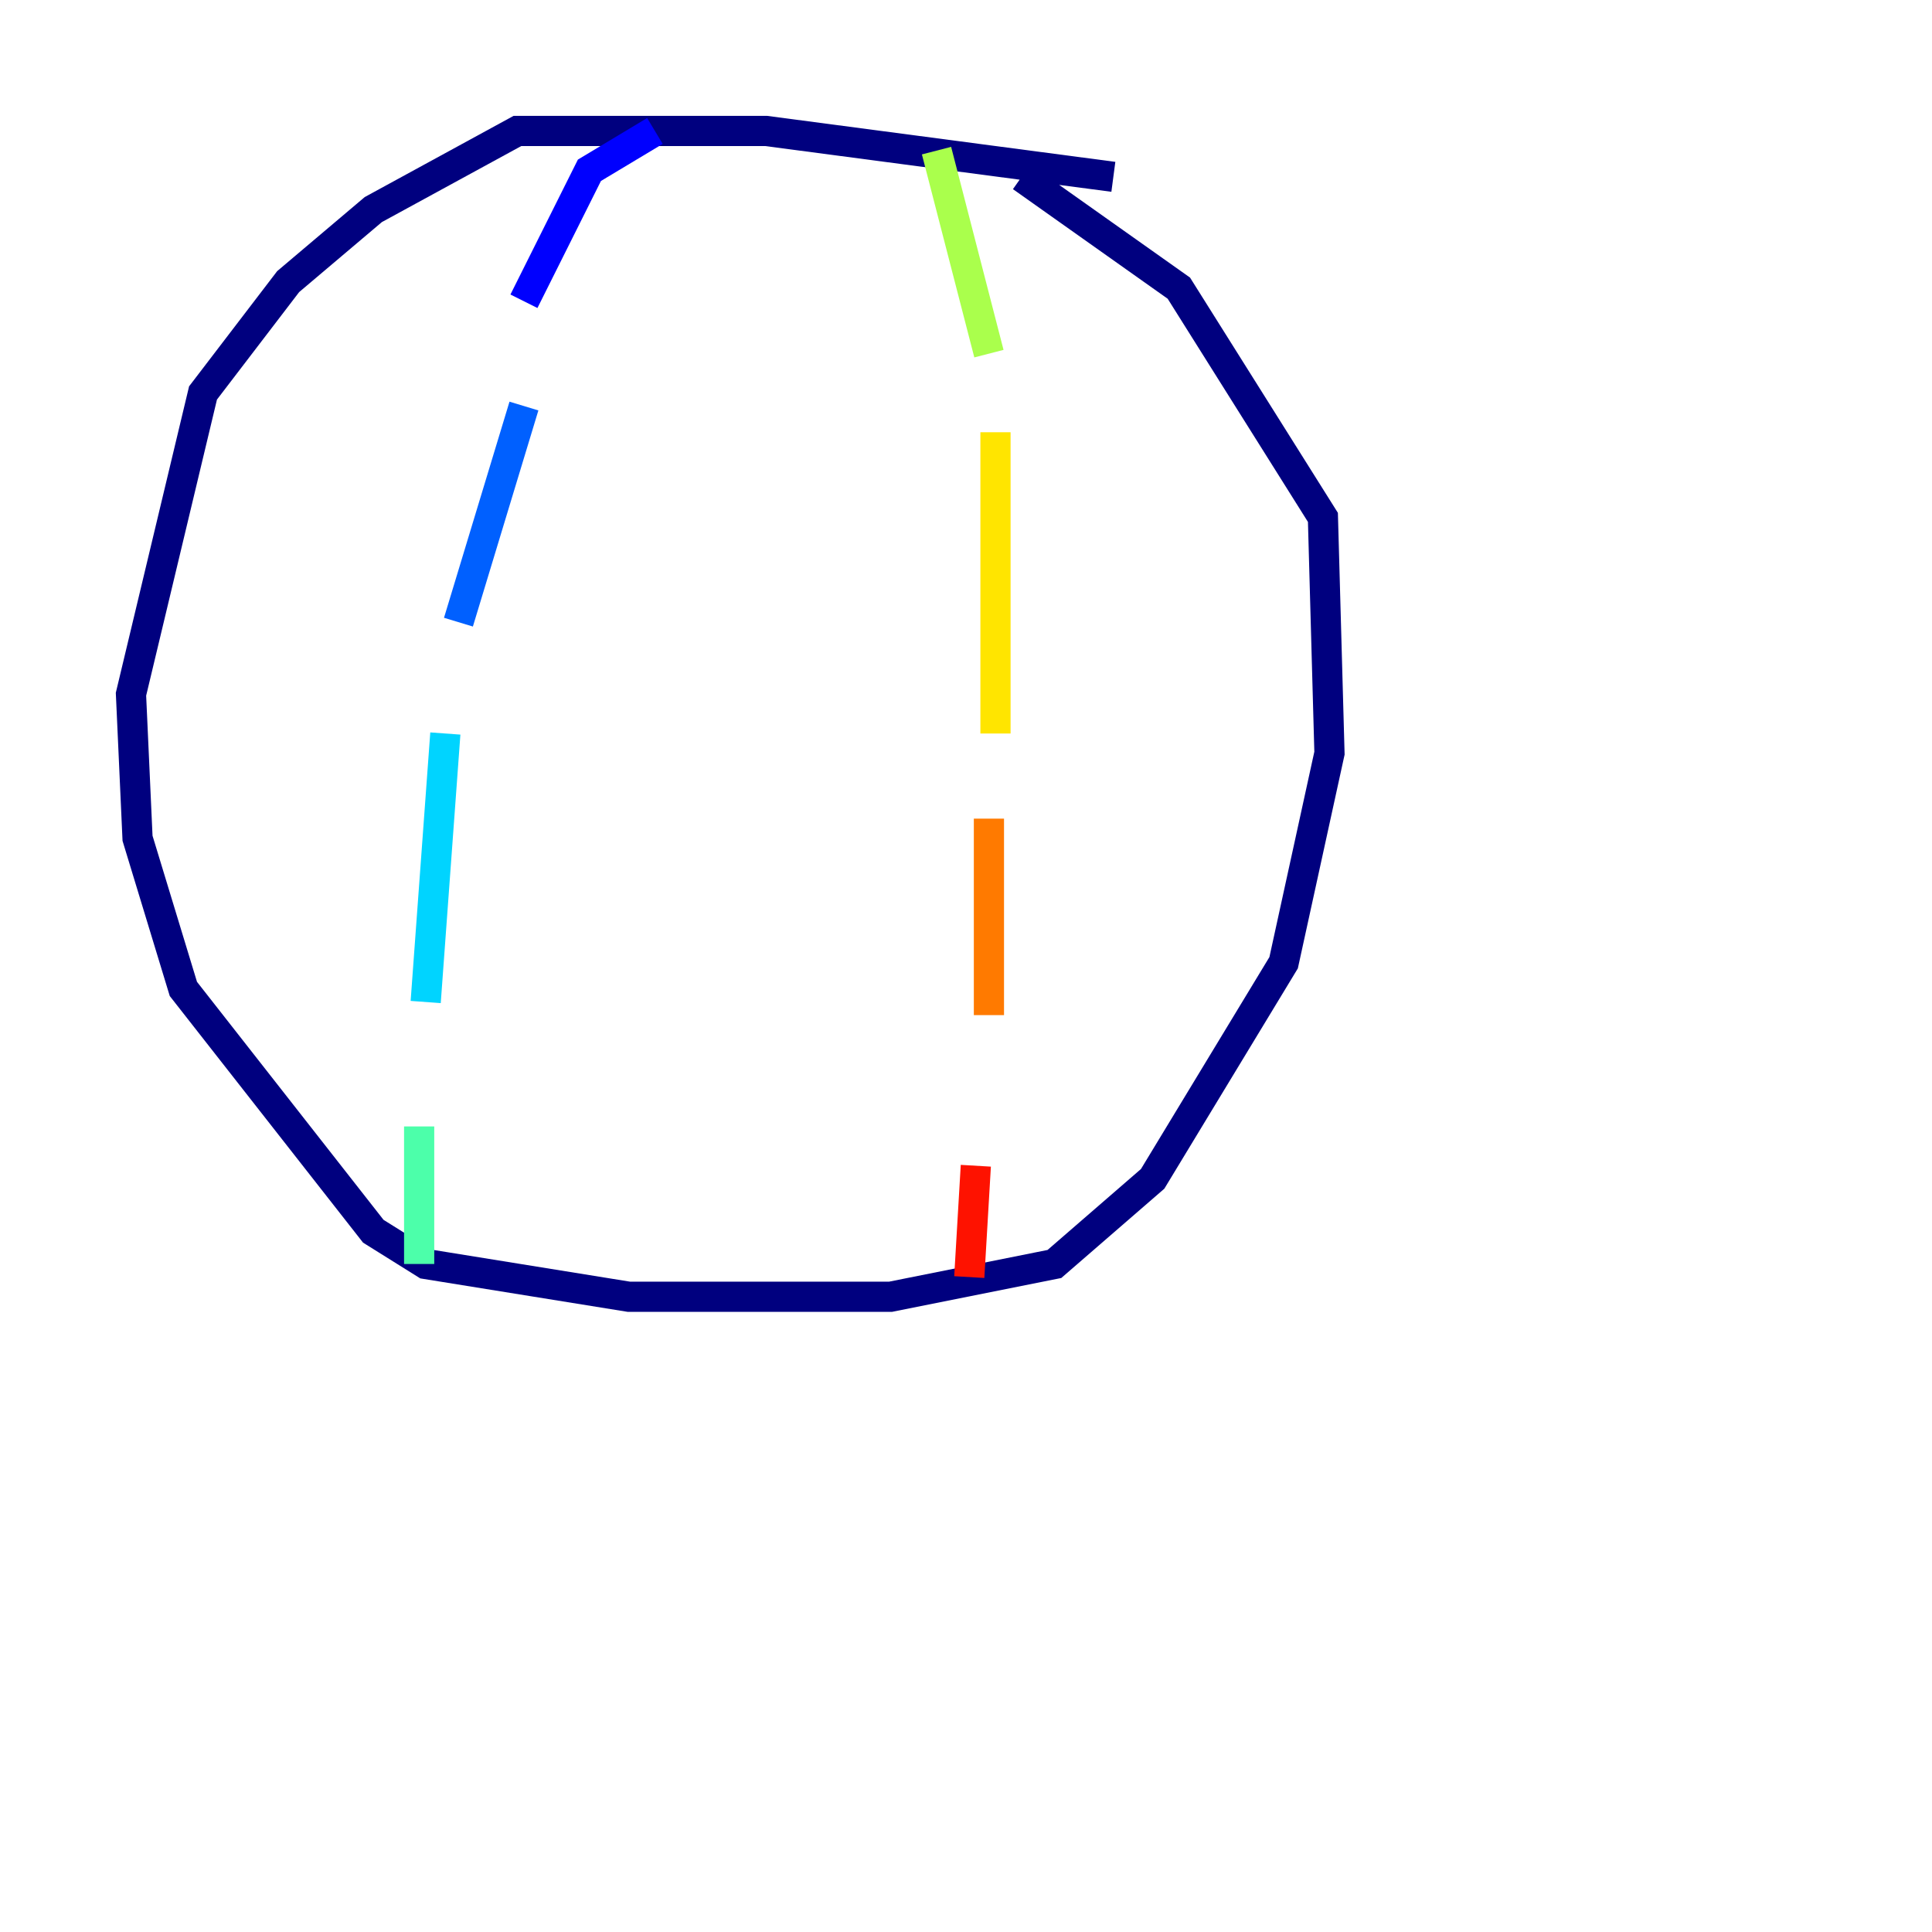 <?xml version="1.0" encoding="utf-8" ?>
<svg baseProfile="tiny" height="128" version="1.2" viewBox="0,0,128,128" width="128" xmlns="http://www.w3.org/2000/svg" xmlns:ev="http://www.w3.org/2001/xml-events" xmlns:xlink="http://www.w3.org/1999/xlink"><defs /><polyline fill="none" points="73.763,11.715 50.766,8.678 34.278,8.678 24.732,13.885 19.091,18.658 13.451,26.034 8.678,45.993 9.112,55.539 12.149,65.519 24.732,81.573 28.203,83.742 41.654,85.912 59.01,85.912 69.858,83.742 76.366,78.102 85.044,63.783 88.081,49.898 87.647,34.278 78.102,19.091 67.688,11.715" stroke="#00007f" stroke-width="2" /><polyline fill="none" points="43.39,8.678 39.051,11.281 34.712,19.959" stroke="#0000fe" stroke-width="2" /><polyline fill="none" points="34.712,26.902 30.373,41.22" stroke="#0060ff" stroke-width="2" /><polyline fill="none" points="29.505,48.597 28.203,66.386" stroke="#00d4ff" stroke-width="2" /><polyline fill="none" points="27.77,74.63 27.77,83.742" stroke="#4cffaa" stroke-width="2" /><polyline fill="none" points="62.047,9.98 65.519,23.43" stroke="#aaff4c" stroke-width="2" /><polyline fill="none" points="65.953,28.637 65.953,48.597" stroke="#ffe500" stroke-width="2" /><polyline fill="none" points="65.519,54.237 65.519,67.254" stroke="#ff7a00" stroke-width="2" /><polyline fill="none" points="64.651,77.234 64.217,84.61" stroke="#fe1200" stroke-width="2" /><polyline fill="none" points="119.322,45.559 119.322,45.559" stroke="#7f0000" stroke-width="2" /></svg>